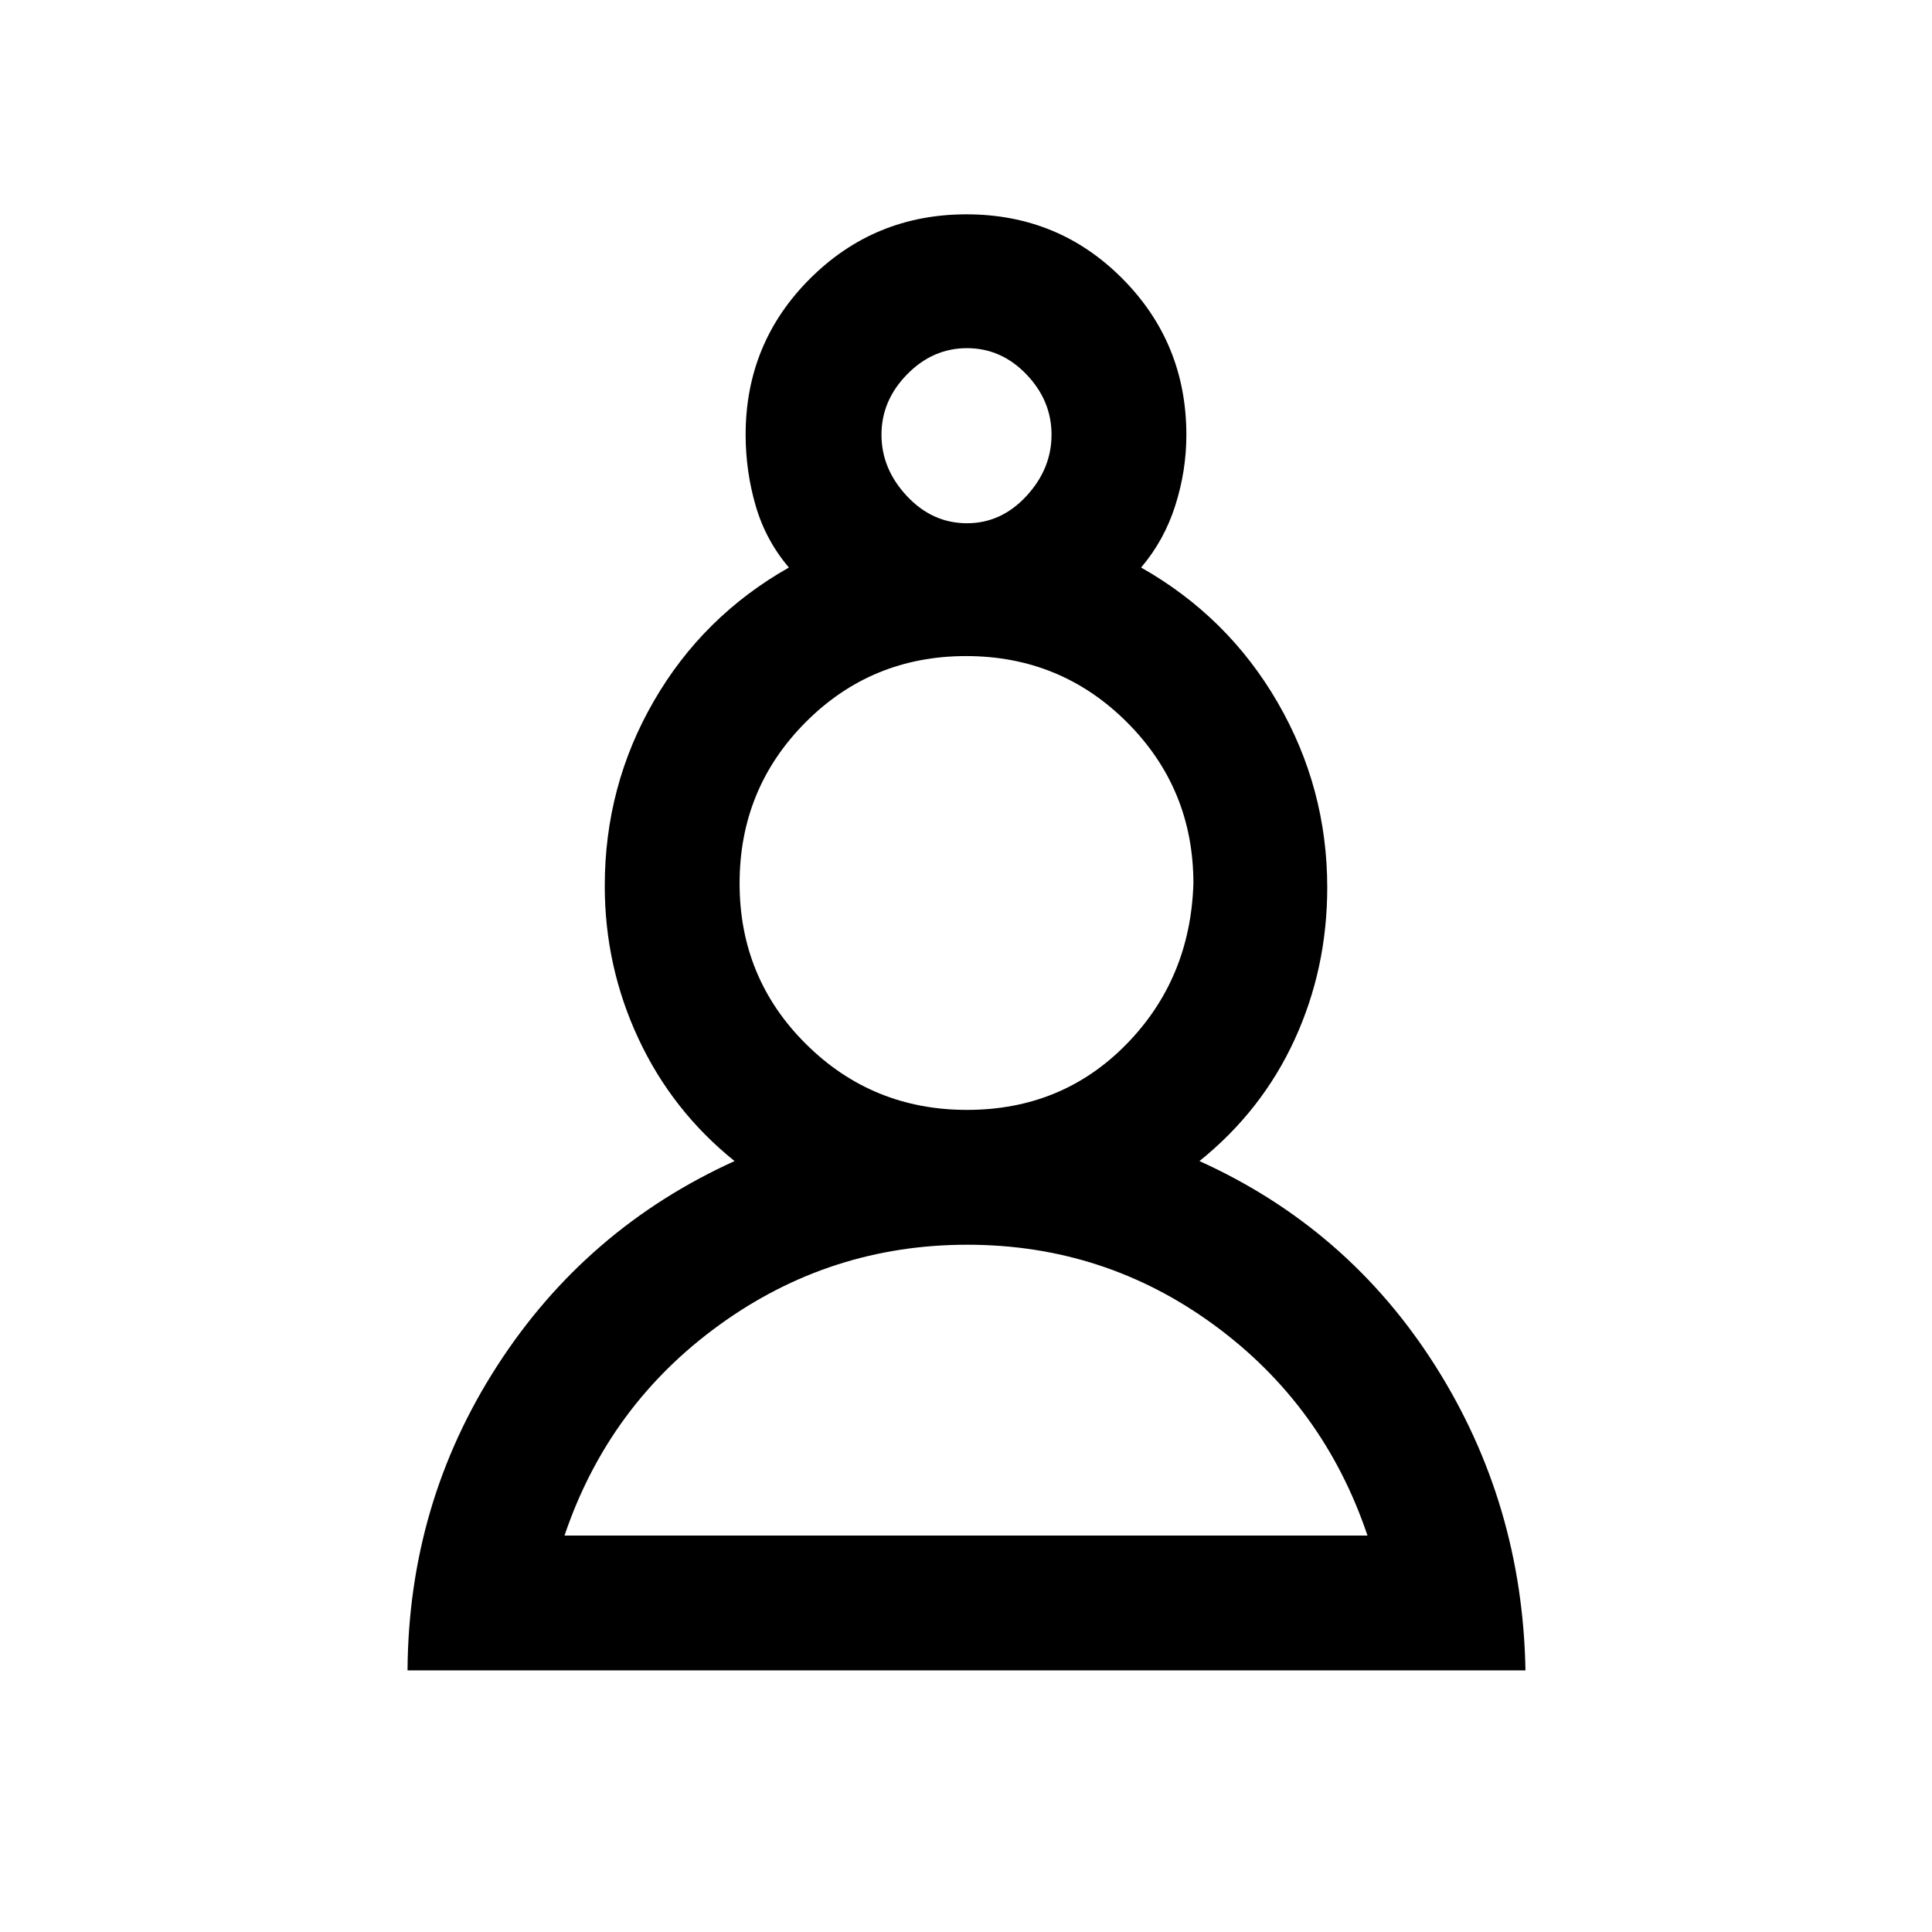 <svg xmlns="http://www.w3.org/2000/svg" height="20" viewBox="0 -960 960 960" width="20"><path d="M202.5-130q.5-83 44.5-151.25t118-101.82q-31-24.93-47.75-60.8-16.75-35.86-16.75-75.92 0-49.71 24.4-91.87Q349.29-653.82 392-678q-11.5-13.5-16.5-30.66-5-17.17-5-35.34 0-45.63 32.01-77.56 32.02-31.94 77.75-31.94 45.74 0 77.49 31.98 31.75 31.98 31.75 77.67 0 17.7-5.5 35.02-5.5 17.33-17 30.83 43.18 24.44 67.84 67.03Q659.5-568.38 659.5-519q0 40.28-16.25 75.64T596-383.07q73.88 33.41 117.19 101.74T758-130H202.5Zm278.15-211.5q-68.15 0-123.2 39.85T280.5-197h399q-21.84-64.8-76.27-104.65-54.43-39.85-122.58-39.85Zm-.15-67q47.17 0 79.08-32.5 31.92-32.5 33.42-80 0-47.08-32.94-80.04-32.94-32.96-80-32.96t-79.81 32.94q-32.75 32.94-32.75 80t32.96 79.81q32.96 32.75 80.04 32.75Zm0-291.5q17 0 29.5-13.5t12.5-30.5q0-17-12.5-30t-29.5-13q-17 0-29.75 13T438-744q0 17 12.64 30.5Q463.29-700 480.5-700Zm0-44Zm-1 547Zm1-324Z"/></svg>